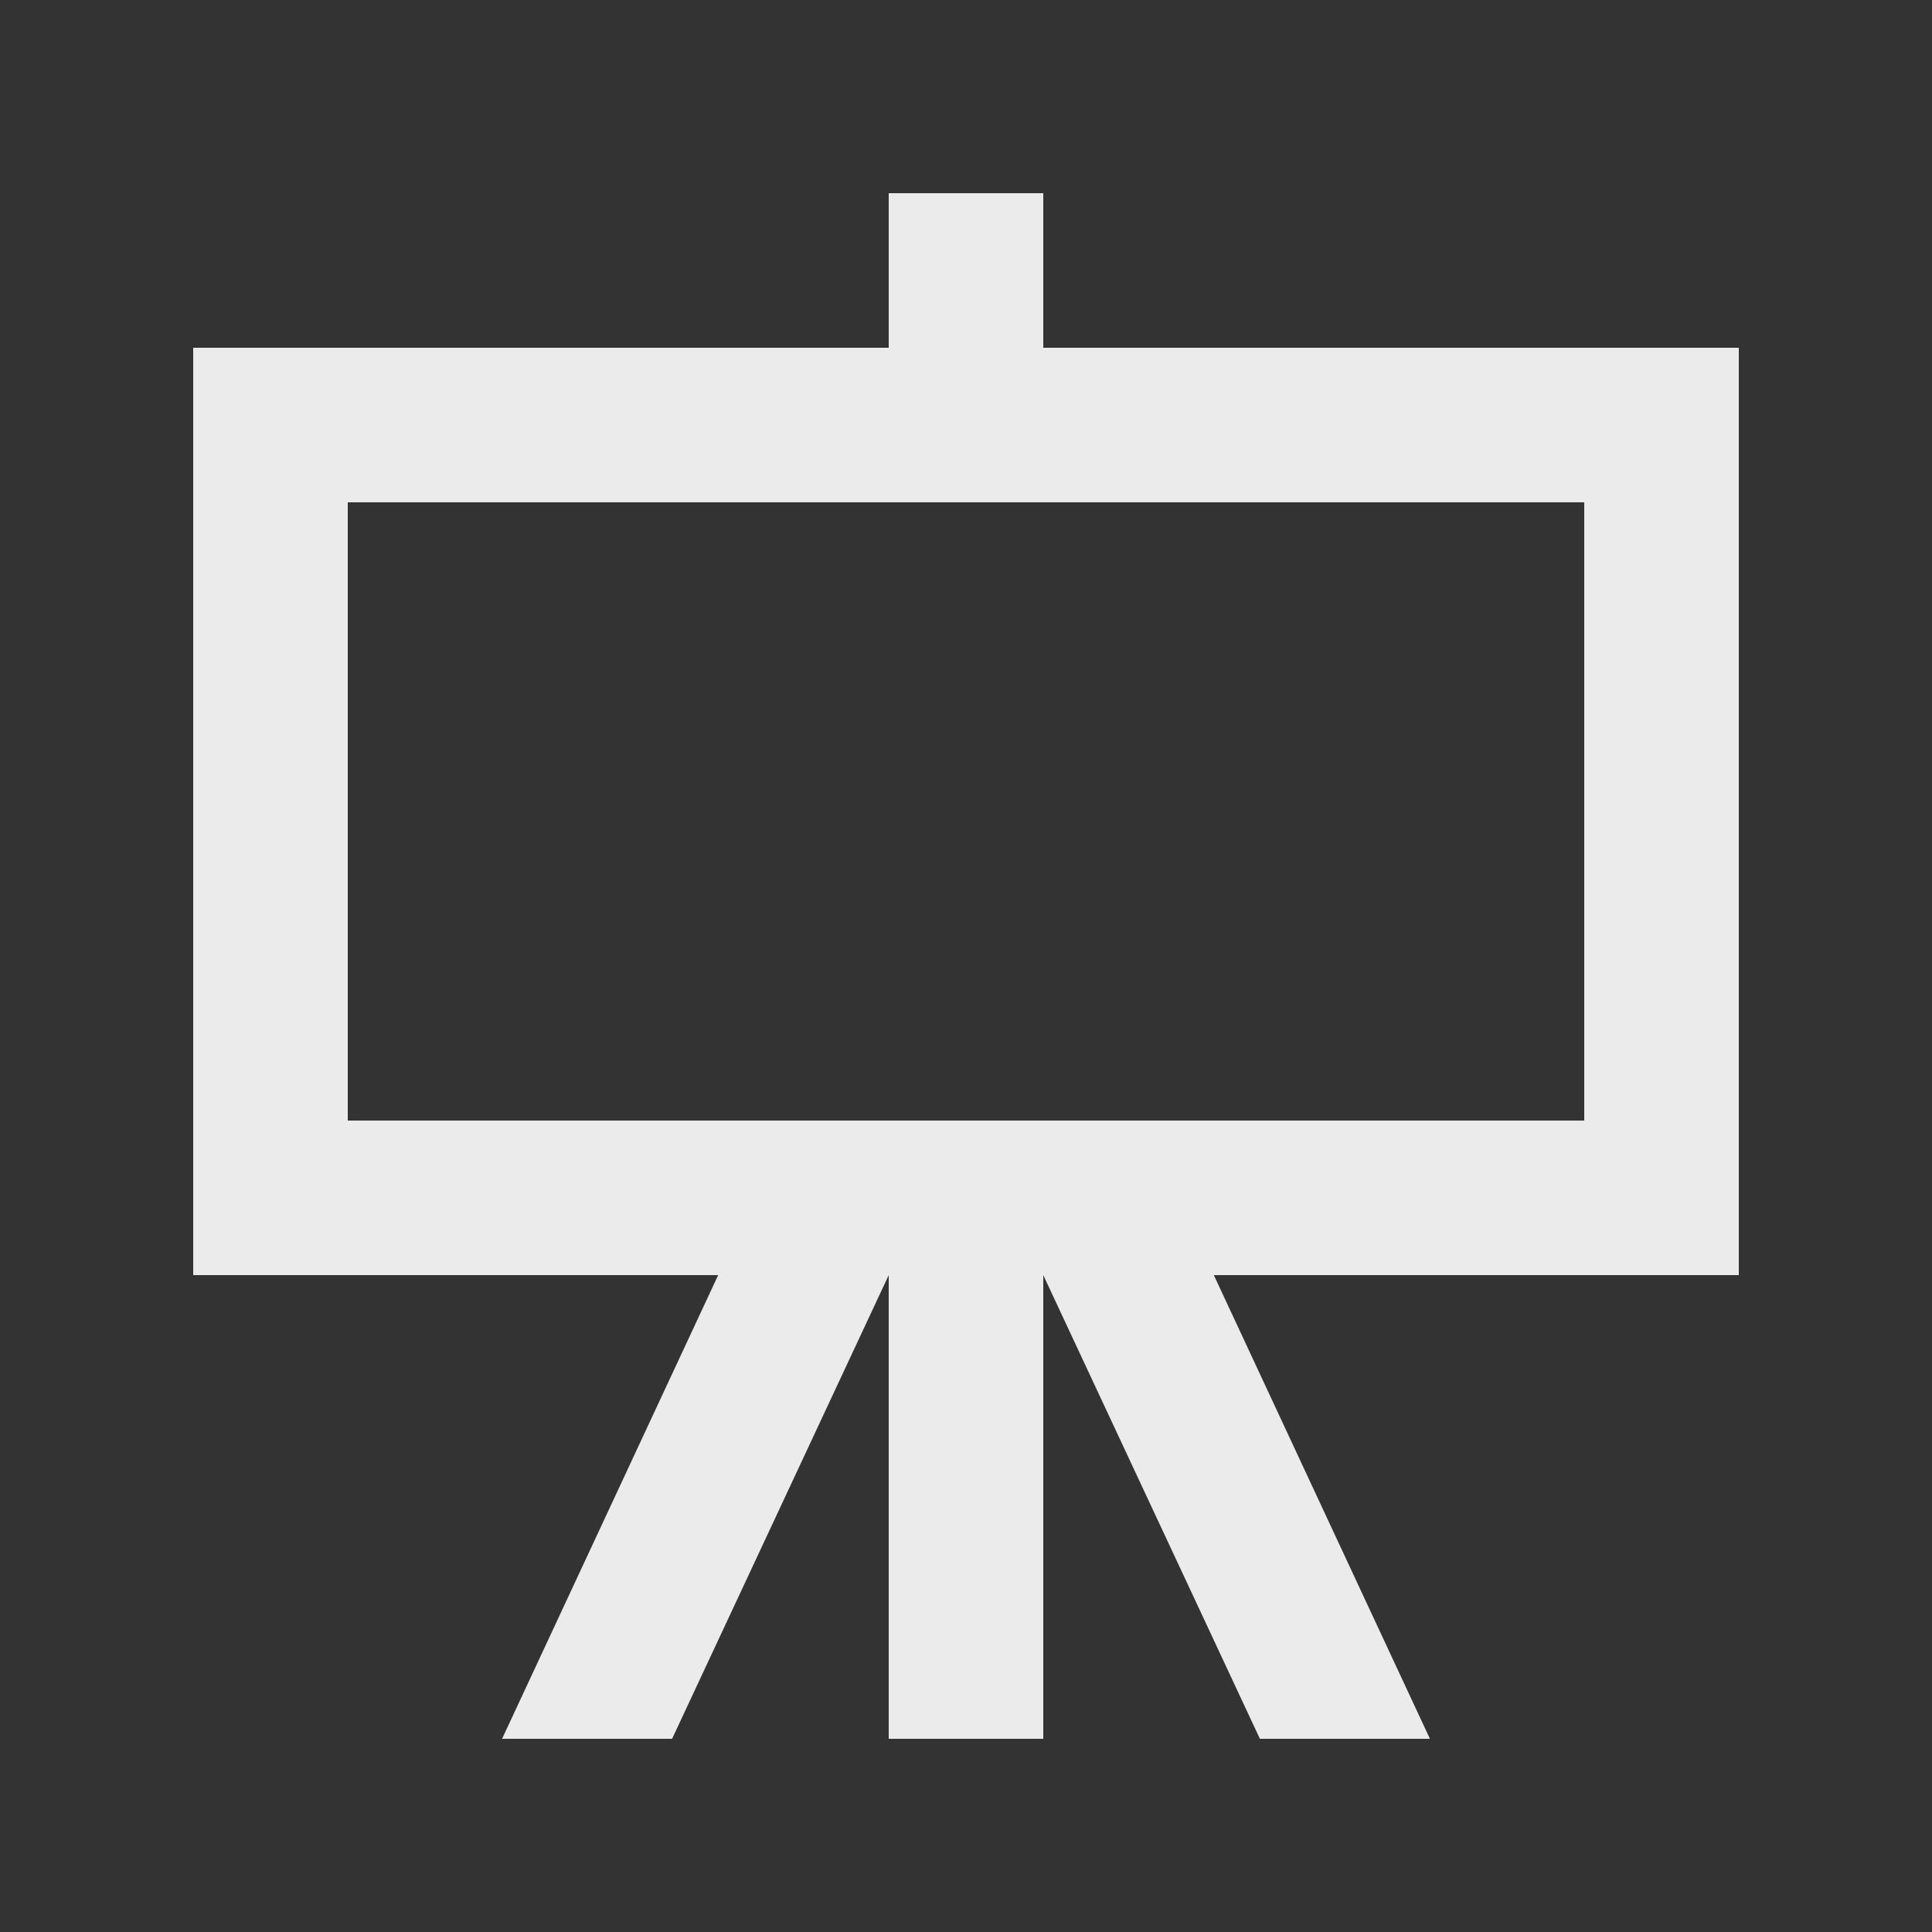 <!-- Generated by IcoMoon.io -->
<svg version="1.1" xmlns="http://www.w3.org/2000/svg" width="40" height="40" viewBox="0 0 40 40">
<rect x="0" y="0" width="40" height="40" fill="#333333" stroke="none"/>
<title>mp-showcase-1</title>
<path fill="#ebebeb" d="M32.8 23.2h-25.6v-12.8h25.6v12.8zM32.8 7.2h-11.2v-3.2h-3.2v3.2h-14.4v19.2h10.869l-4.474 9.6h3.52l4.485-9.6v9.6h3.2v-9.6l4.485 9.6h3.52l-4.474-9.6h10.869v-19.2h-3.2z"></path>
</svg>
